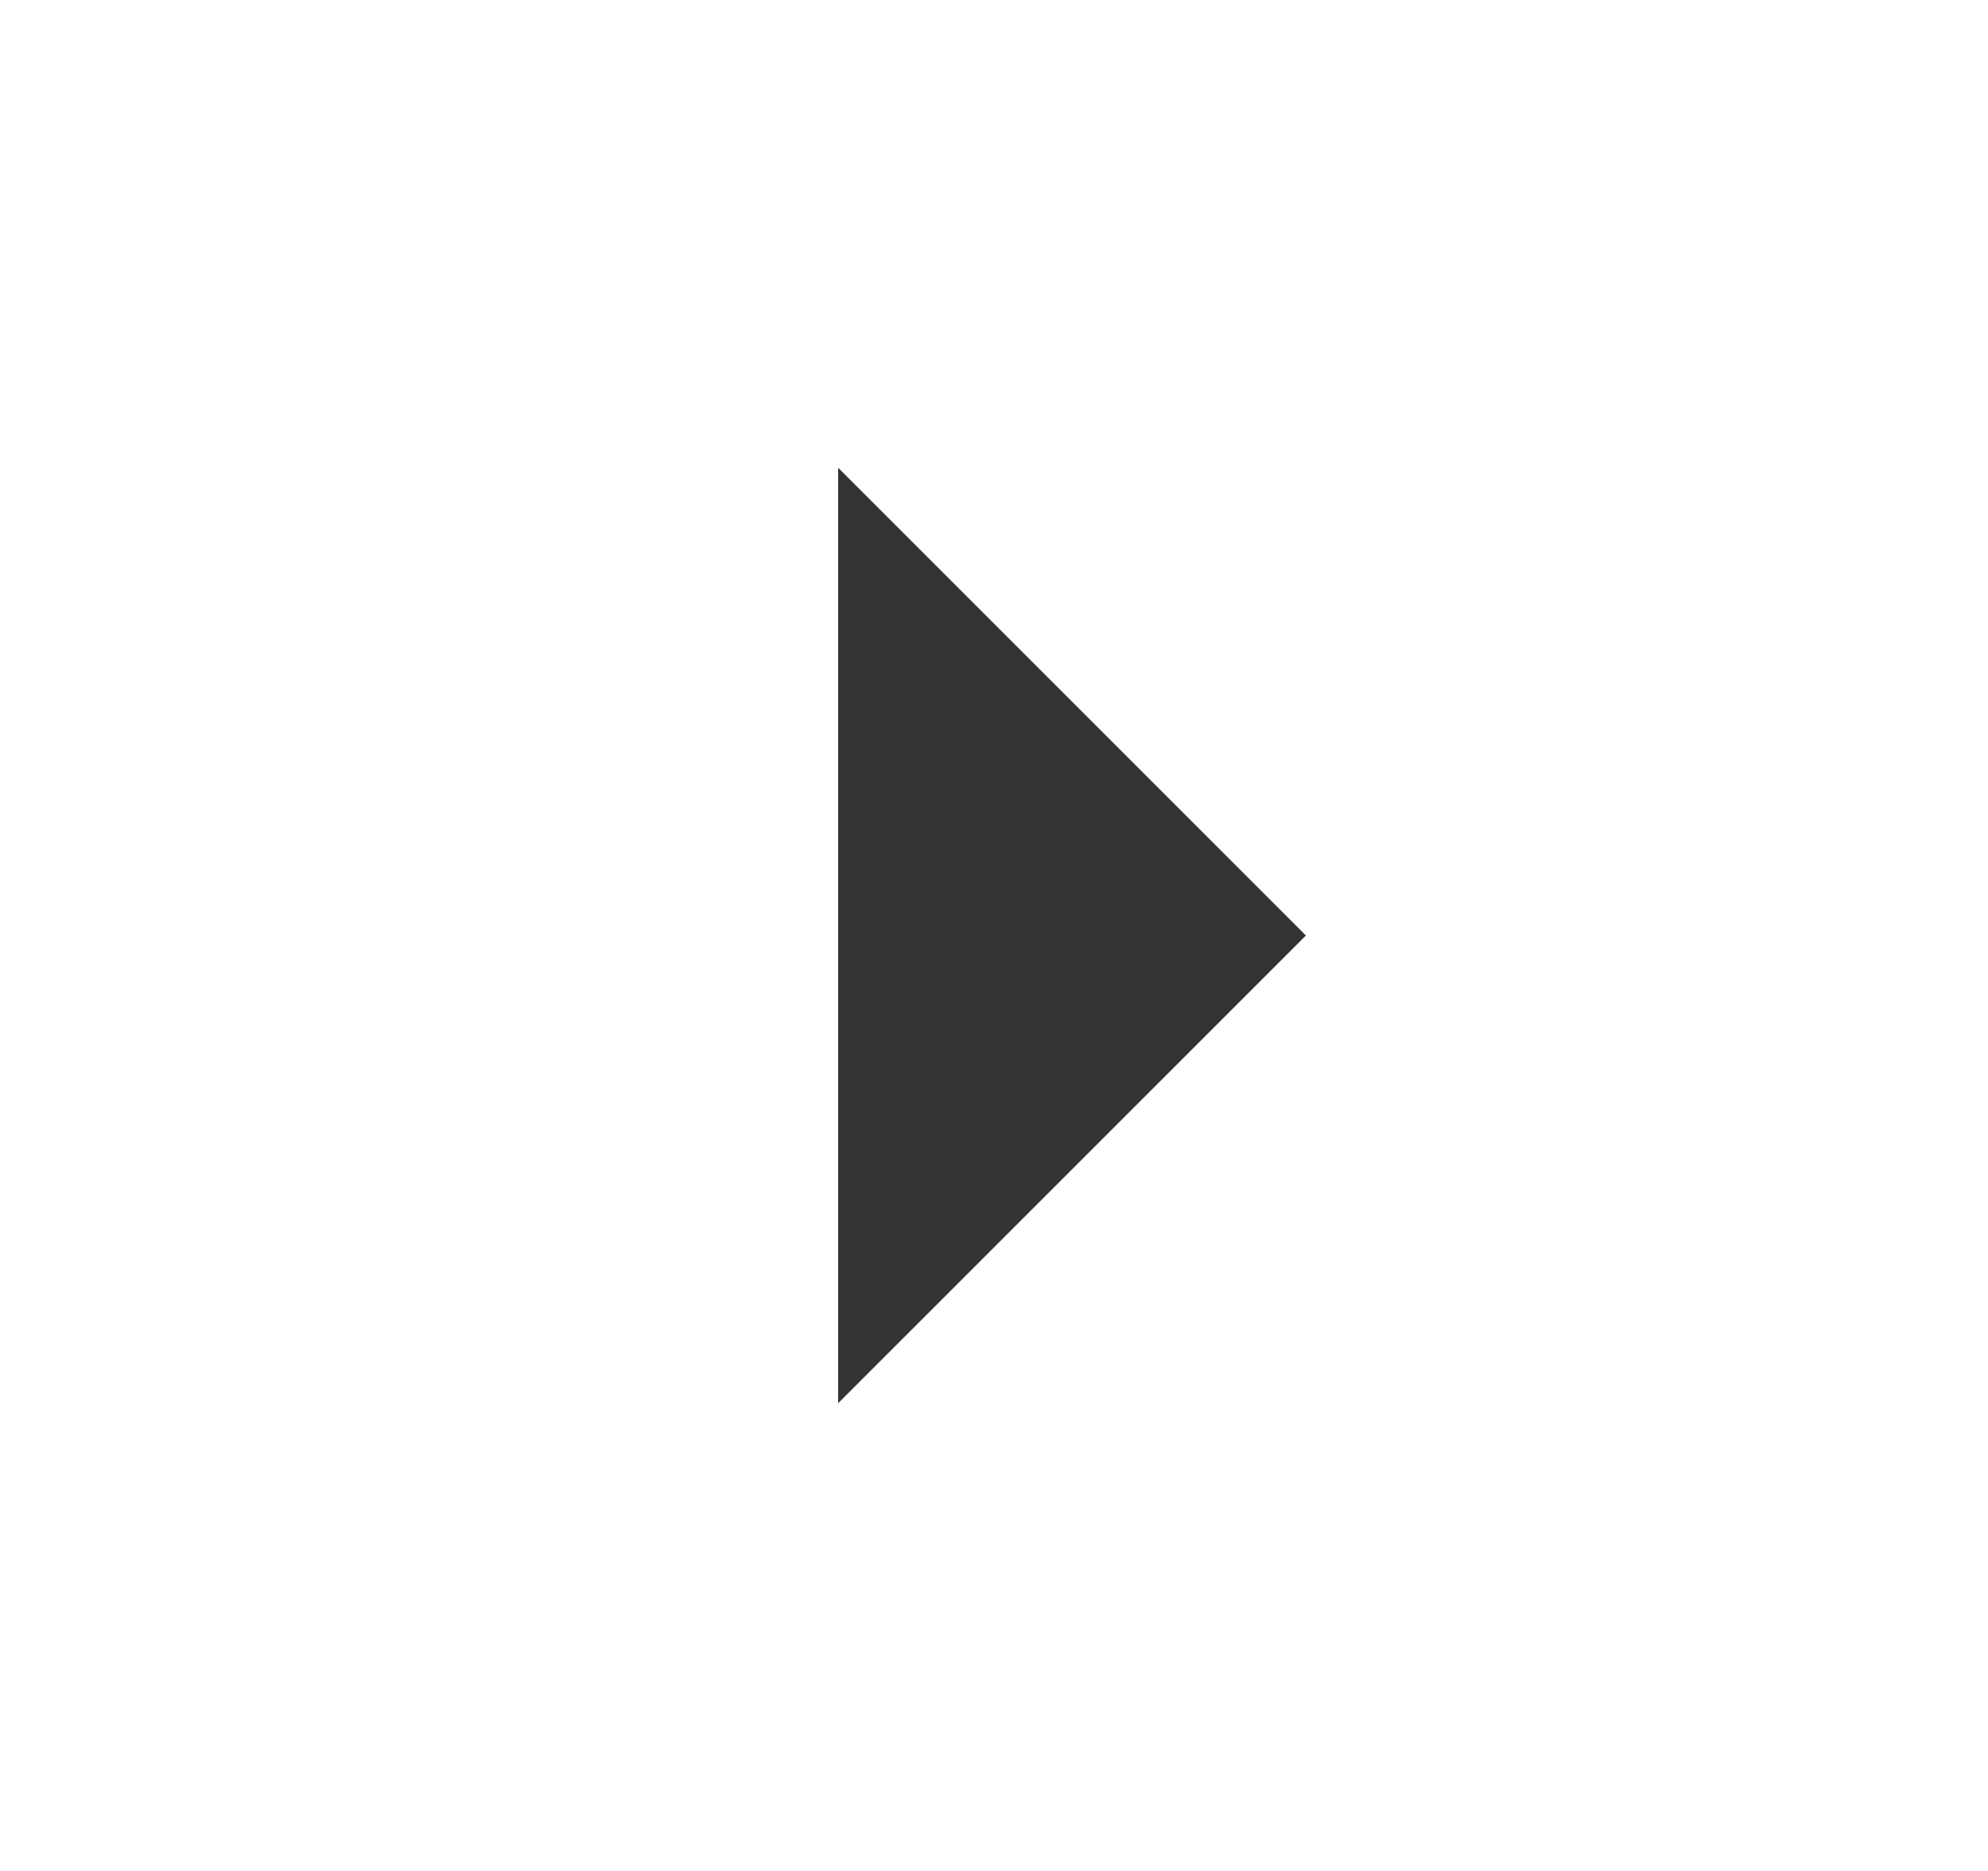 <svg width="17" height="16" viewBox="0 0 17 16" fill="none" xmlns="http://www.w3.org/2000/svg">
<g clip-path="url(#clip0_105_835)">
<path d="M11.167 8L7.167 12V4L11.167 8Z" fill="#333333"/>
</g>
<defs>
<clipPath id="clip0_105_835">
<rect width="16" height="16" fill="white" transform="translate(0.5)"/>
</clipPath>
</defs>
</svg>
